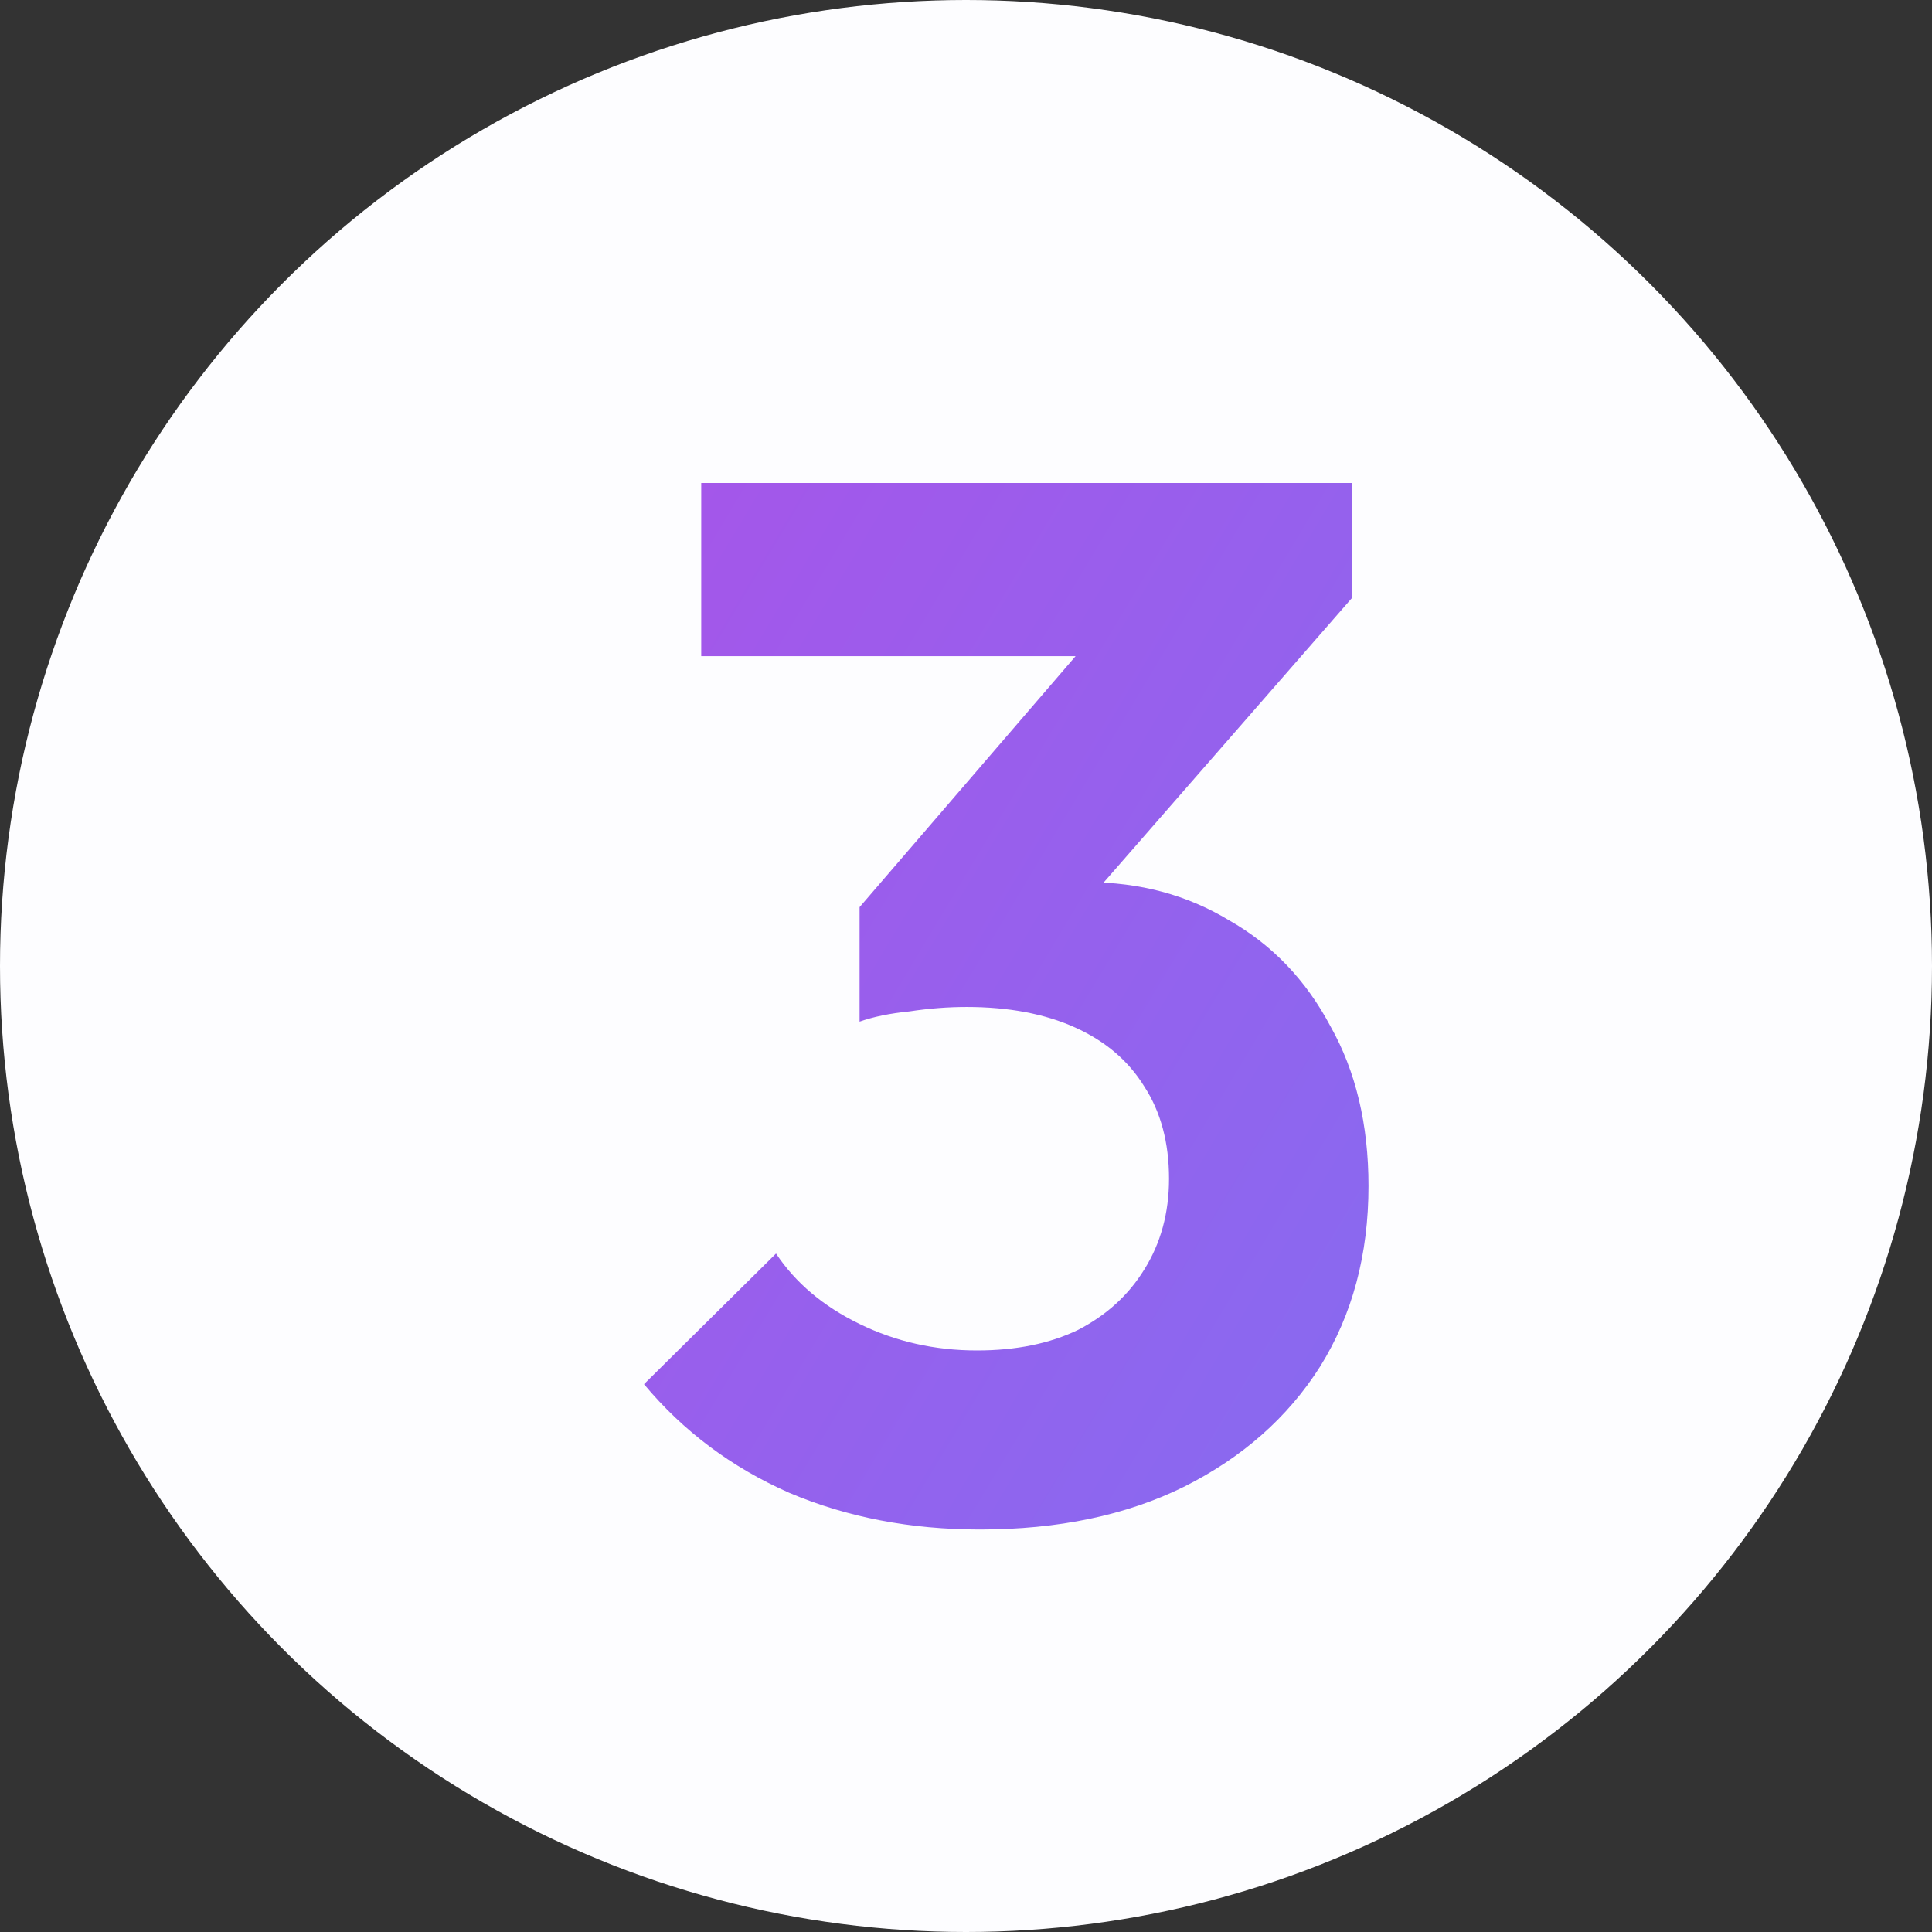 <svg width="24" height="24" viewBox="0 0 24 24" fill="none" xmlns="http://www.w3.org/2000/svg">
<rect x="0" y="0" width="24" height="24" fill="#333333" stroke="none"/>
<circle cx="12" cy="12" r="12" fill="#FDFDFF"/>
<path d="M12.172 19C11.31 19 10.52 18.848 9.804 18.544C9.087 18.228 8.486 17.778 8 17.195L9.64 15.572C9.883 15.937 10.229 16.229 10.678 16.447C11.127 16.666 11.613 16.776 12.136 16.776C12.621 16.776 13.04 16.691 13.393 16.52C13.745 16.338 14.018 16.089 14.213 15.773C14.419 15.445 14.522 15.068 14.522 14.642C14.522 14.193 14.419 13.81 14.213 13.494C14.018 13.178 13.733 12.934 13.356 12.764C12.98 12.594 12.53 12.509 12.008 12.509C11.777 12.509 11.54 12.527 11.298 12.564C11.055 12.588 10.848 12.631 10.678 12.691L11.771 11.306C12.075 11.209 12.373 11.13 12.664 11.069C12.968 10.996 13.247 10.959 13.502 10.959C14.158 10.959 14.747 11.117 15.269 11.433C15.804 11.737 16.223 12.175 16.526 12.746C16.842 13.305 17 13.968 17 14.733C17 15.584 16.8 16.332 16.399 16.976C15.998 17.608 15.433 18.107 14.704 18.471C13.988 18.824 13.144 19 12.172 19ZM10.678 12.691V11.269L13.957 7.459L16.8 7.422L13.411 11.306L10.678 12.691ZM8.711 8.151V6H16.8V7.422L14.777 8.151H8.711Z" fill="url(#paint0_linear_2102_9)"/>
<defs>
<linearGradient id="paint0_linear_2102_9" x1="9.027" y1="1.726" x2="45.137" y2="23.362" gradientUnits="userSpaceOnUse">
<stop stop-color="#A854E9"/>
<stop offset="1" stop-color="#4F91FC"/>
</linearGradient>
</defs>
</svg>
